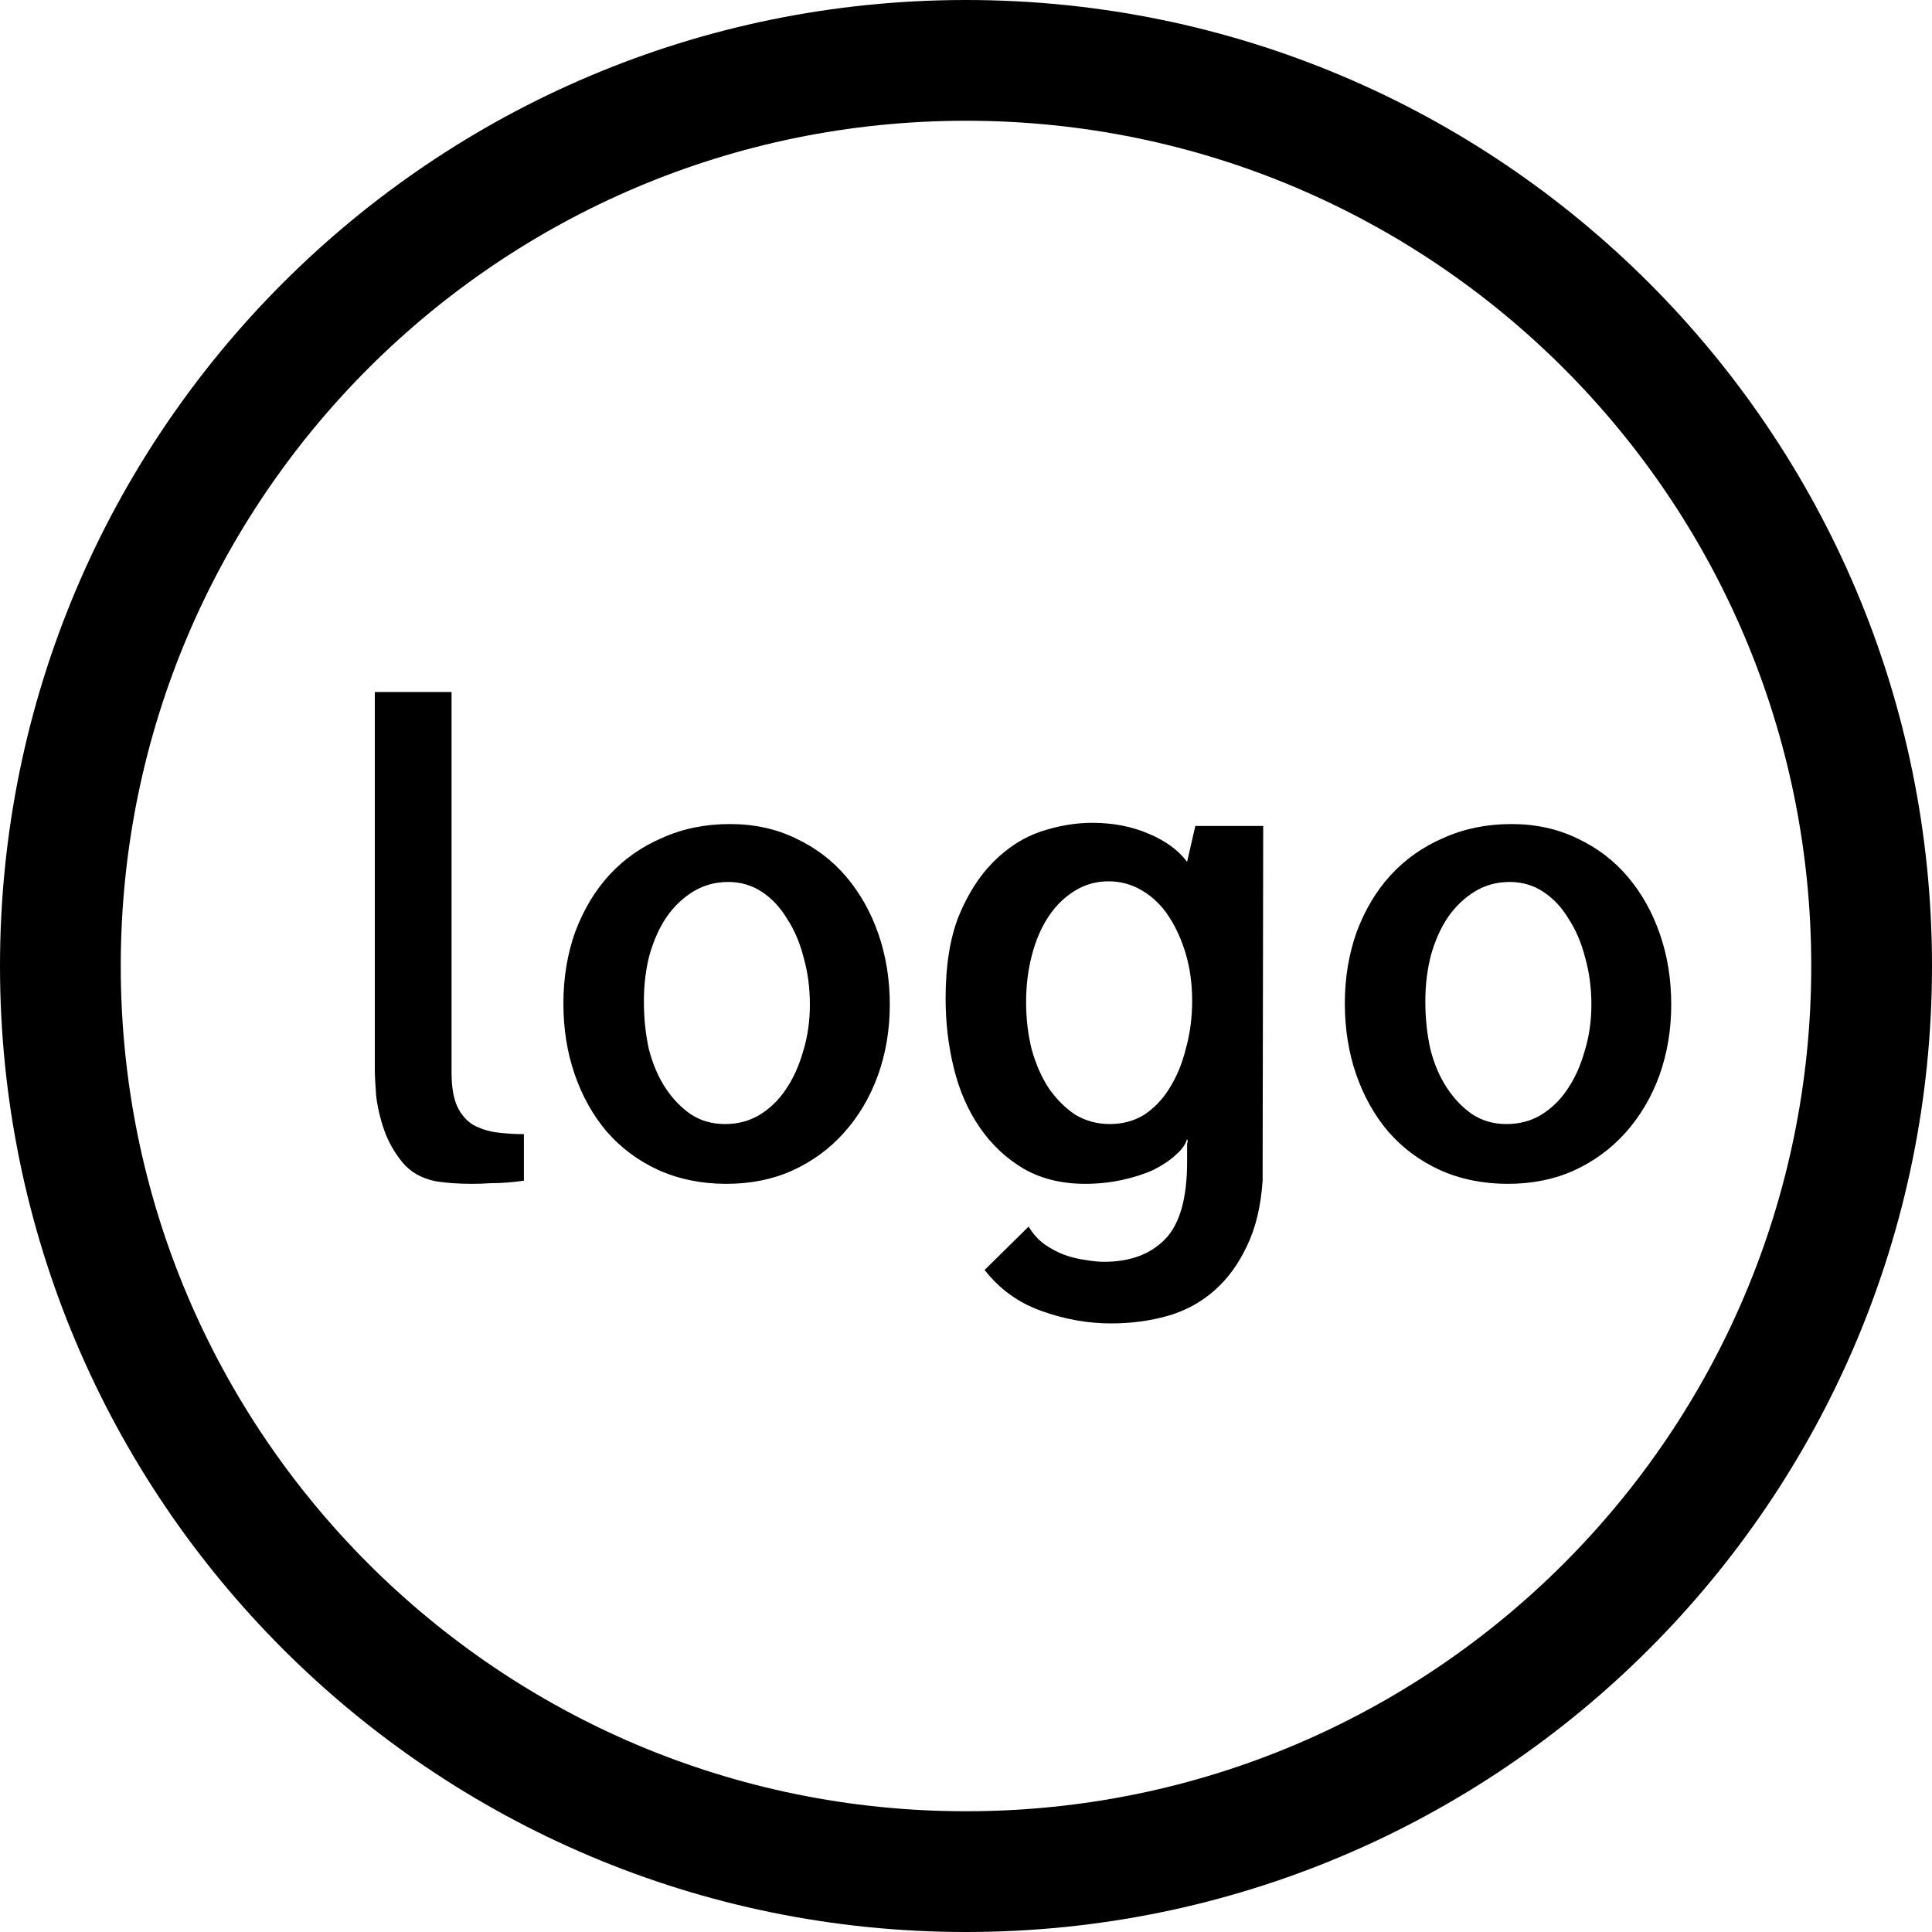 <svg width="36" height="36" viewBox="0 0 36 36" fill="none" xmlns="http://www.w3.org/2000/svg">
<path d="M18 0C8.059 0 0 8.059 0 18C0 27.941 8.059 36 18 36C27.941 36 36 27.941 36 18C36 8.059 27.941 0 18 0ZM18 33.75C9.302 33.75 2.25 26.698 2.25 18C2.25 9.302 9.302 2.25 18 2.25C26.698 2.25 33.75 9.302 33.75 18C33.75 26.698 26.698 33.75 18 33.75Z" fill="black"/>
<path d="M8.414 19.984C8.414 20.25 8.449 20.461 8.52 20.617C8.59 20.766 8.688 20.879 8.812 20.957C8.938 21.027 9.078 21.074 9.234 21.098C9.398 21.121 9.574 21.133 9.762 21.133V22C9.66 22.016 9.555 22.027 9.445 22.035C9.359 22.043 9.258 22.047 9.141 22.047C9.023 22.055 8.906 22.059 8.789 22.059C8.672 22.059 8.555 22.055 8.438 22.047C8.32 22.039 8.215 22.027 8.121 22.012C7.855 21.957 7.648 21.84 7.5 21.66C7.352 21.48 7.238 21.281 7.16 21.062C7.082 20.836 7.031 20.617 7.008 20.406C6.992 20.195 6.984 20.031 6.984 19.914V19.773V12.895H8.414V19.984ZM13.603 15.355C14.056 15.355 14.466 15.445 14.834 15.625C15.201 15.797 15.513 16.035 15.771 16.34C16.029 16.645 16.228 17 16.369 17.406C16.509 17.812 16.58 18.25 16.58 18.719C16.58 19.188 16.506 19.629 16.357 20.043C16.209 20.449 15.998 20.805 15.724 21.109C15.459 21.406 15.138 21.641 14.763 21.812C14.396 21.977 13.986 22.059 13.533 22.059C13.072 22.059 12.65 21.973 12.267 21.801C11.892 21.629 11.572 21.391 11.306 21.086C11.048 20.781 10.849 20.426 10.709 20.02C10.568 19.613 10.498 19.172 10.498 18.695C10.498 18.219 10.572 17.773 10.72 17.359C10.877 16.945 11.088 16.594 11.353 16.305C11.627 16.008 11.955 15.777 12.338 15.613C12.72 15.441 13.142 15.355 13.603 15.355ZM13.509 20.945C13.744 20.945 13.955 20.891 14.142 20.781C14.338 20.664 14.502 20.508 14.634 20.312C14.775 20.109 14.884 19.871 14.963 19.598C15.048 19.324 15.091 19.031 15.091 18.719C15.091 18.406 15.052 18.113 14.974 17.84C14.904 17.566 14.802 17.328 14.669 17.125C14.544 16.914 14.388 16.746 14.201 16.621C14.013 16.496 13.802 16.434 13.568 16.434C13.334 16.434 13.119 16.492 12.923 16.609C12.728 16.727 12.56 16.887 12.419 17.09C12.287 17.285 12.181 17.52 12.103 17.793C12.033 18.059 11.998 18.348 11.998 18.66C11.998 18.973 12.029 19.27 12.091 19.551C12.162 19.824 12.263 20.062 12.396 20.266C12.529 20.469 12.685 20.633 12.865 20.758C13.052 20.883 13.267 20.945 13.509 20.945ZM19.167 22.855C19.245 22.988 19.343 23.098 19.46 23.184C19.585 23.27 19.71 23.336 19.835 23.383C19.968 23.43 20.097 23.461 20.222 23.477C20.355 23.5 20.472 23.512 20.573 23.512C21.058 23.512 21.437 23.371 21.71 23.09C21.984 22.809 22.12 22.328 22.12 21.648V21.344V21.32L22.132 21.262C22.132 21.254 22.128 21.246 22.12 21.238C22.12 21.23 22.12 21.223 22.12 21.215C22.097 21.316 22.027 21.418 21.909 21.52C21.8 21.621 21.659 21.715 21.488 21.801C21.316 21.879 21.12 21.941 20.902 21.988C20.683 22.035 20.456 22.059 20.222 22.059C19.784 22.059 19.402 21.965 19.073 21.777C18.745 21.582 18.472 21.324 18.253 21.004C18.034 20.684 17.874 20.316 17.773 19.902C17.671 19.488 17.62 19.055 17.62 18.602C17.62 17.992 17.702 17.48 17.866 17.066C18.038 16.652 18.253 16.316 18.511 16.059C18.777 15.793 19.07 15.605 19.39 15.496C19.718 15.387 20.038 15.332 20.351 15.332C20.734 15.332 21.081 15.398 21.394 15.531C21.714 15.664 21.956 15.84 22.12 16.059L22.273 15.391H23.538L23.527 22C23.495 22.477 23.398 22.883 23.234 23.219C23.077 23.555 22.874 23.832 22.624 24.051C22.374 24.27 22.085 24.426 21.757 24.52C21.429 24.613 21.077 24.66 20.702 24.66C20.265 24.66 19.831 24.582 19.402 24.426C18.98 24.277 18.628 24.023 18.347 23.664L19.167 22.855ZM22.214 18.648C22.214 18.336 22.175 18.047 22.097 17.781C22.019 17.516 21.913 17.281 21.78 17.078C21.648 16.875 21.484 16.715 21.288 16.598C21.093 16.48 20.882 16.422 20.655 16.422C20.421 16.422 20.206 16.484 20.011 16.609C19.823 16.727 19.663 16.887 19.53 17.09C19.398 17.293 19.296 17.531 19.226 17.805C19.155 18.078 19.12 18.367 19.12 18.672C19.12 18.984 19.155 19.281 19.226 19.562C19.304 19.836 19.409 20.074 19.542 20.277C19.683 20.48 19.847 20.645 20.034 20.77C20.23 20.887 20.445 20.945 20.679 20.945C20.921 20.945 21.136 20.887 21.323 20.77C21.511 20.645 21.667 20.48 21.792 20.277C21.925 20.066 22.027 19.82 22.097 19.539C22.175 19.258 22.214 18.961 22.214 18.648ZM28.165 15.355C28.618 15.355 29.028 15.445 29.395 15.625C29.762 15.797 30.075 16.035 30.333 16.34C30.591 16.645 30.79 17 30.93 17.406C31.071 17.812 31.141 18.25 31.141 18.719C31.141 19.188 31.067 19.629 30.919 20.043C30.77 20.449 30.559 20.805 30.286 21.109C30.02 21.406 29.7 21.641 29.325 21.812C28.958 21.977 28.548 22.059 28.095 22.059C27.634 22.059 27.212 21.973 26.829 21.801C26.454 21.629 26.134 21.391 25.868 21.086C25.61 20.781 25.411 20.426 25.27 20.02C25.13 19.613 25.059 19.172 25.059 18.695C25.059 18.219 25.134 17.773 25.282 17.359C25.438 16.945 25.649 16.594 25.915 16.305C26.188 16.008 26.516 15.777 26.899 15.613C27.282 15.441 27.704 15.355 28.165 15.355ZM28.071 20.945C28.305 20.945 28.516 20.891 28.704 20.781C28.899 20.664 29.063 20.508 29.196 20.312C29.337 20.109 29.446 19.871 29.524 19.598C29.61 19.324 29.653 19.031 29.653 18.719C29.653 18.406 29.614 18.113 29.536 17.84C29.466 17.566 29.364 17.328 29.231 17.125C29.106 16.914 28.95 16.746 28.762 16.621C28.575 16.496 28.364 16.434 28.13 16.434C27.895 16.434 27.68 16.492 27.485 16.609C27.29 16.727 27.122 16.887 26.981 17.09C26.848 17.285 26.743 17.52 26.665 17.793C26.595 18.059 26.559 18.348 26.559 18.66C26.559 18.973 26.591 19.27 26.653 19.551C26.723 19.824 26.825 20.062 26.958 20.266C27.091 20.469 27.247 20.633 27.427 20.758C27.614 20.883 27.829 20.945 28.071 20.945Z" fill="black"/>
</svg>
